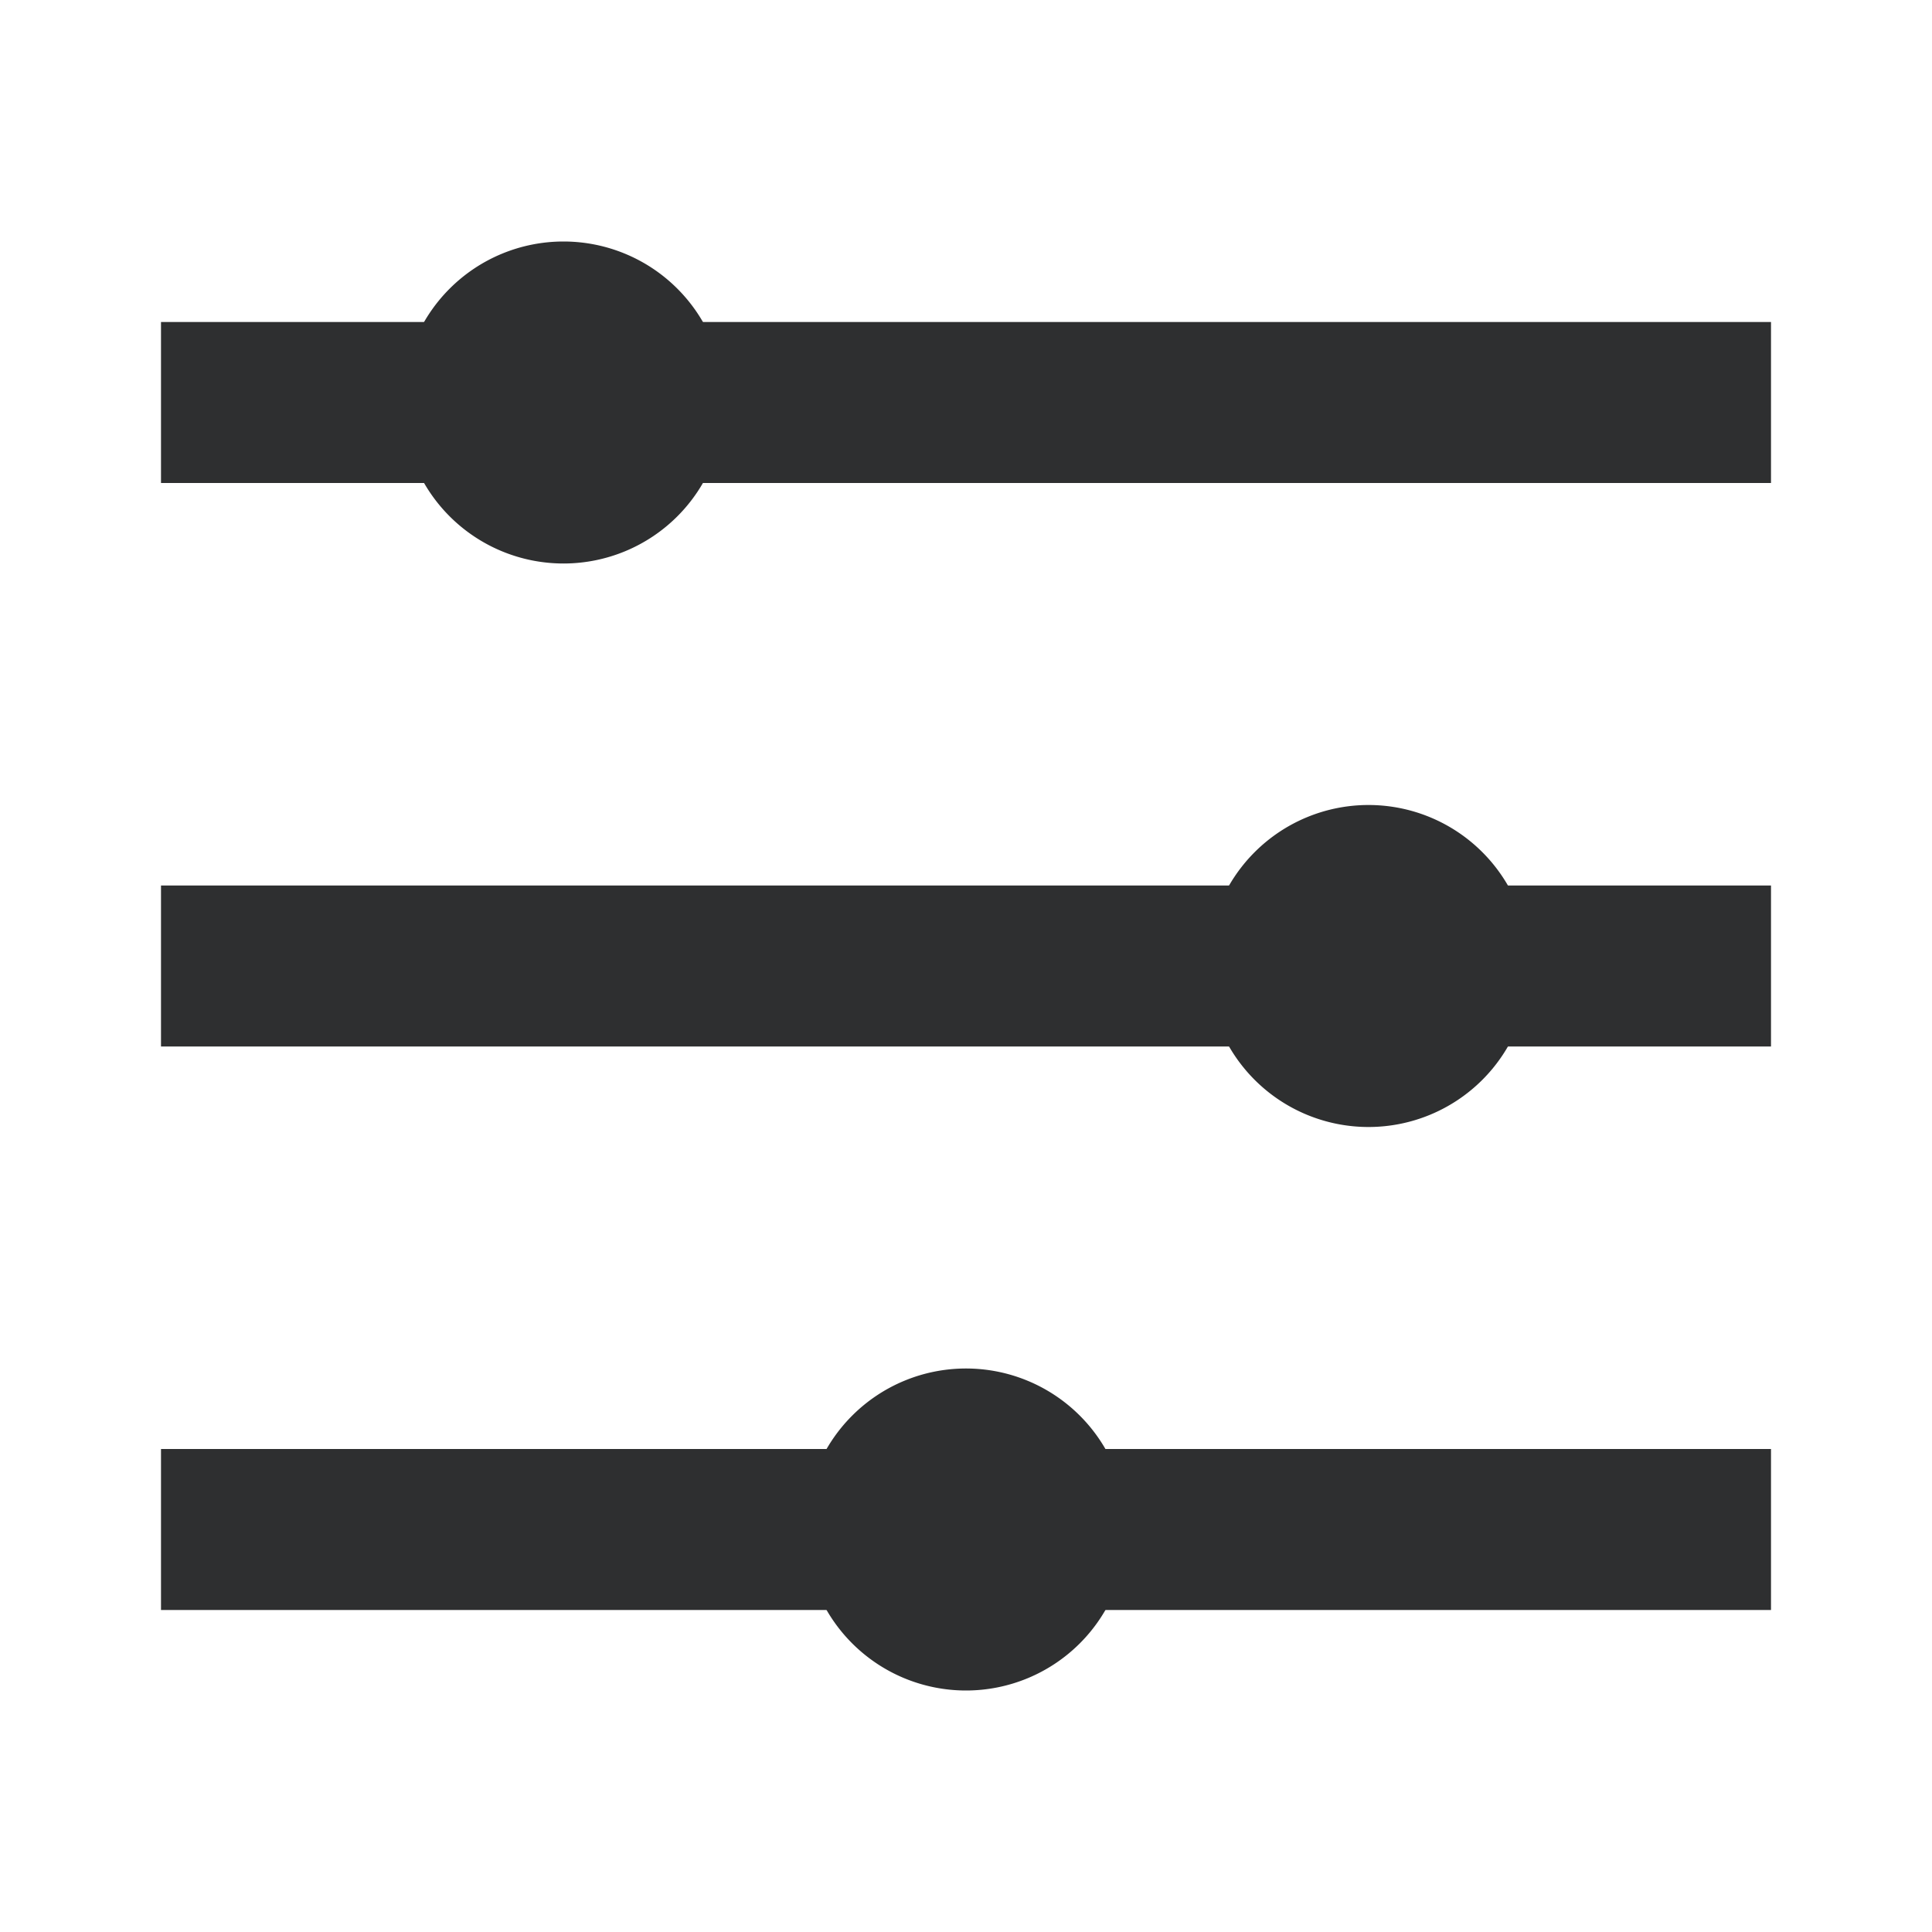 <?xml version="1.0" standalone="no"?><!DOCTYPE svg PUBLIC "-//W3C//DTD SVG 1.1//EN" "http://www.w3.org/Graphics/SVG/1.1/DTD/svg11.dtd"><svg t="1680081595769" class="icon" viewBox="0 0 1024 1024" version="1.1" xmlns="http://www.w3.org/2000/svg" p-id="7162" xmlns:xlink="http://www.w3.org/1999/xlink" width="32" height="32"><path d="M85.333 256V170.667h167.381v85.333H85.333z m256.128 0V170.667H938.667v85.333H341.461zM85.333 554.667v-85.333h591.573v85.333H85.333z m691.84 0v-85.333H938.667v85.333h-161.493zM85.333 853.333v-85.333h382.293v85.333H85.333z m475.051 0v-85.333H938.667v85.333h-378.283z" fill="#2E2F30" p-id="7163"></path><path d="M298.667 213.333m-85.333 0a85.333 85.333 0 1 0 170.667 0 85.333 85.333 0 1 0-170.667 0Z" fill="#2E2F30" p-id="7164"></path><path d="M725.333 512m-85.333 0a85.333 85.333 0 1 0 170.667 0 85.333 85.333 0 1 0-170.667 0Z" fill="#2E2F30" p-id="7165"></path><path d="M512 810.667m-85.333 0a85.333 85.333 0 1 0 170.667 0 85.333 85.333 0 1 0-170.667 0Z" fill="#2E2F30" p-id="7166"></path></svg>